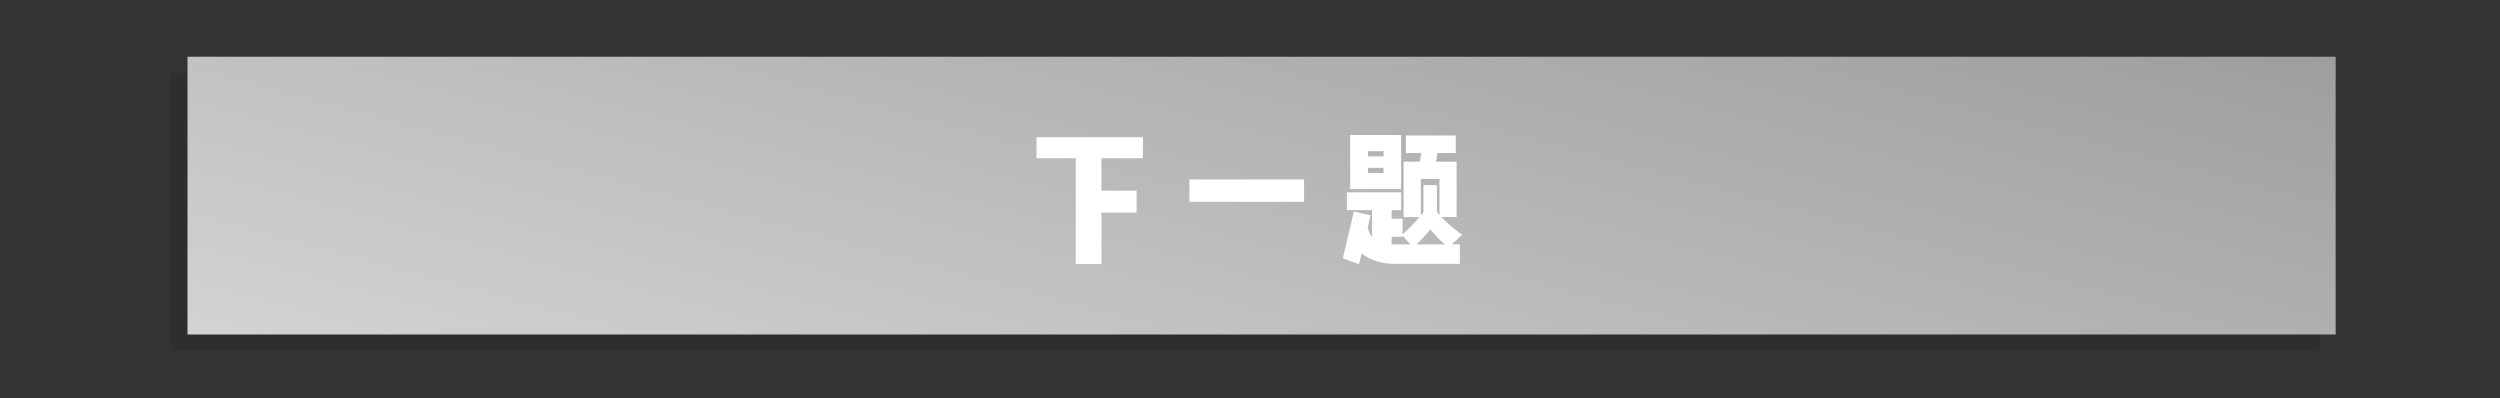 <svg xmlns="http://www.w3.org/2000/svg" xmlns:xlink="http://www.w3.org/1999/xlink" viewBox="0 0 1080 172"><rect x="0" y="0" width="1080" height="172" fill="#333333" stroke="none"/><defs><style>.cls-1{isolation:isolate;}.cls-2{opacity:0.1;mix-blend-mode:multiply;}.cls-3{fill:url(#未命名的渐变_9);}.cls-4{fill:#fff;}</style><linearGradient id="未命名的渐变_9" x1="498.92" y1="256.48" x2="591.08" y2="-87.48" gradientUnits="userSpaceOnUse"><stop offset="0" stop-color="#d3d3d3"/><stop offset="1" stop-color="#9e9e9e"/></linearGradient></defs><title>画板 1 副本 3</title><g class="cls-1"><g id="图层_5" data-name="图层 5"><g class="cls-2"><rect x="74" y="31.5" width="928" height="120"/></g><rect class="cls-3" x="81" y="24.5" width="928" height="120"/><path class="cls-4" d="M447.79,59.28h45.95v9.09H475.82v14H491v9.47H475.82v22.21H464.74V68.37h-17Z"/><path class="cls-4" d="M513.83,77.52h49.53v9.66H513.83Z"/><path class="cls-4" d="M581.86,83.09h23.42v7.68h-4.1v3.71h4.74v6.78a85.64,85.64,0,0,0,7.3-7.49h-6.85V69.84h7l.64-3.71h-6.66V58.51H628.9v7.62H621l-.64,3.71h8.9V93.78h-6.59a74.84,74.84,0,0,0,9,7.68l-4.48,4.1h3.46V114H605.86c-5.18,0-6.46,0-9.34-.7a20.15,20.15,0,0,1-8.32-3.84l-1.09,4.67-7-2.5,4.74-20.22L592.1,93l-1.28,5.44a19.52,19.52,0,0,0,1.92,4.16V90.77H581.86Zm1.41-24.77h22V81.68h-22Zm7.74,7v2.24h6.66V65.3Zm6.66,9.41V72.53H591V74.7Zm3.52,27.58v3.26h8.06l-3.33-3.78v.51Zm10.75,3.26h12.22a59.1,59.1,0,0,1-6.27-6.46A74.06,74.06,0,0,1,611.94,105.55Zm3-25.6h5.82V91.66c.32.38.64.83,1.09,1.28V77.33H613.8V93.13l1.15-1.47Z"/></g></g></svg>